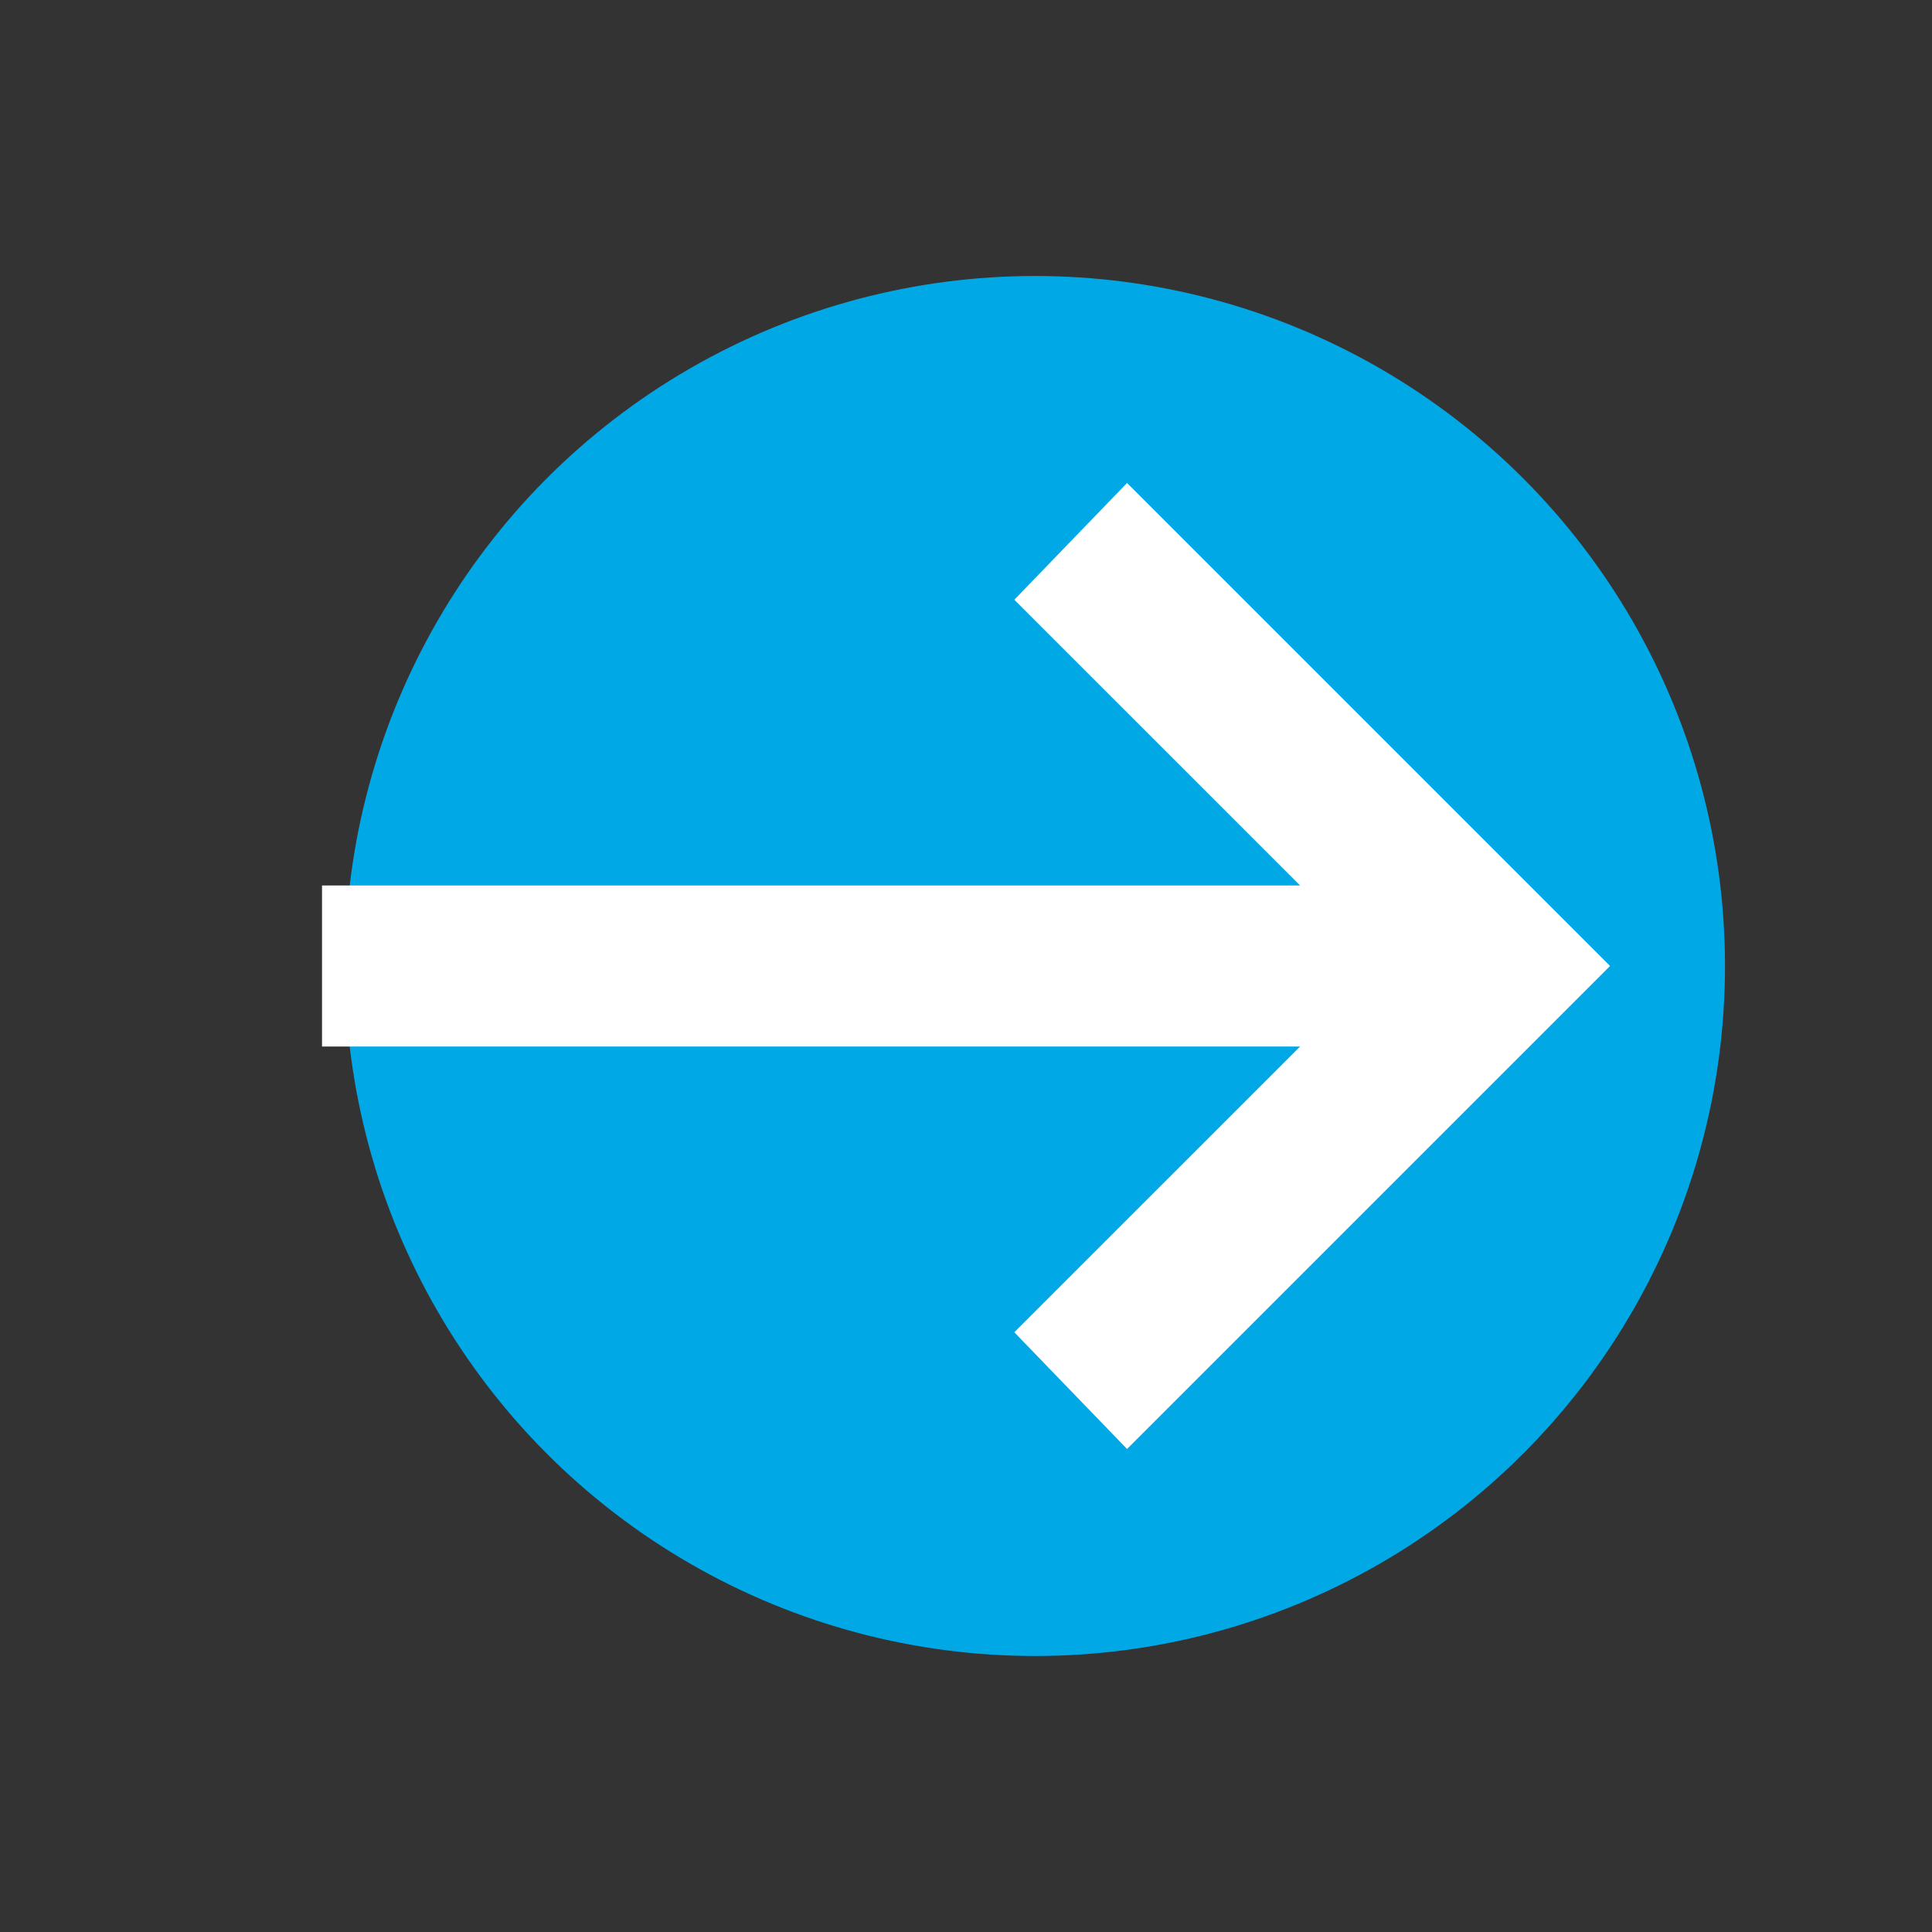 <svg width="28" height="28" viewBox="0 0 28 28" fill="none" xmlns="http://www.w3.org/2000/svg">
<rect x="0" y="0" width="28" height="28" fill="#333333" stroke="none"/>
<circle cx="15" cy="14" r="10" fill="#01A8E6"/>
<mask id="mask0_1796_3569" style="mask-type:alpha" maskUnits="userSpaceOnUse" x="0" y="0" width="28" height="28">
<rect width="28" height="28" fill="#D9D9D9"/>
</mask>
<g mask="url(#mask0_1796_3569)">
<path d="M16.334 21L14.7 19.308L18.842 15.167H4.667V12.833H18.842L14.7 8.692L16.334 7L23.334 14L16.334 21Z" fill="white"/>
</g>
</svg>
